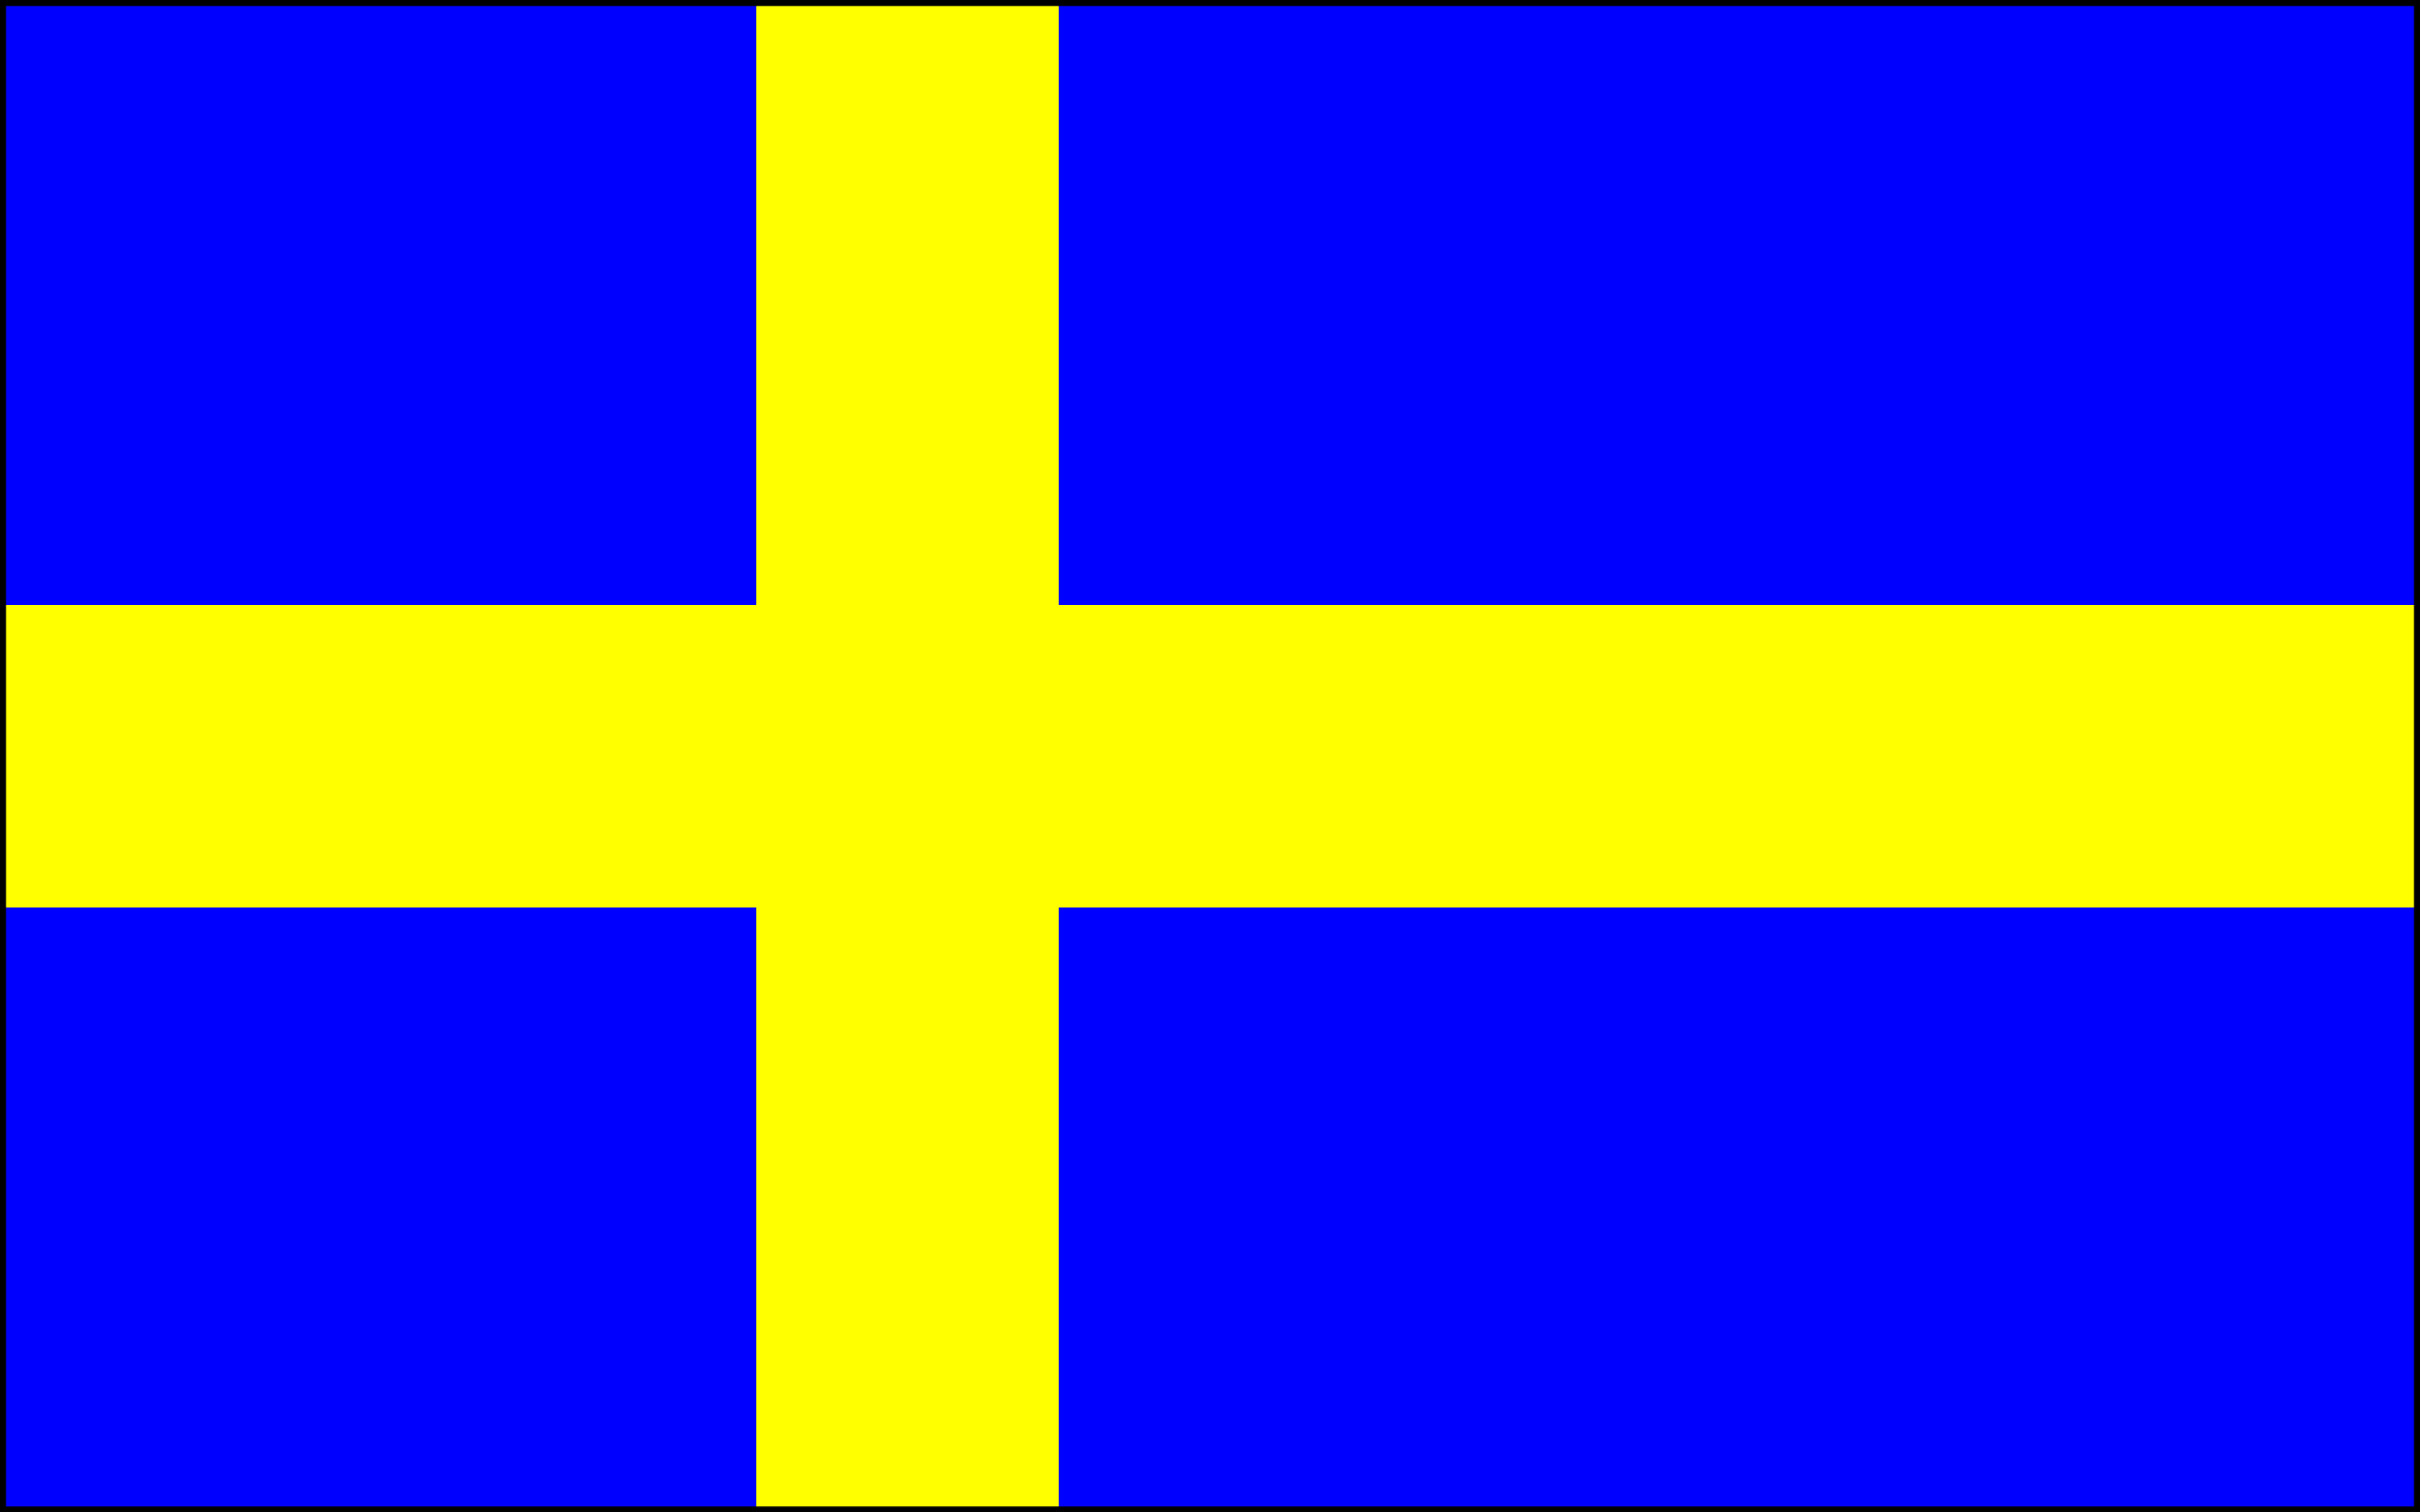 <?xml version="1.0" standalone="no"?>
<!DOCTYPE svg PUBLIC "-//W3C//DTD SVG 1.1//EN" "http://www.w3.org/Graphics/SVG/1.1/DTD/svg11.dtd">

<svg width="200" height="125.0" 
  xmlns="http://www.w3.org/2000/svg"
  xmlns:xlink="http://www.w3.org/1999/xlink">


<rect fill="blue" stroke="" x="0" y="0.0" width="200" height="125.0" rx="0"/>
<rect fill="blue" stroke="" x="0" y="0.0" width="200" height="125.0" rx="0"/>
<rect fill="yellow" stroke="" x="0" y="50.0" width="200" height="25.0" rx="0"/>
<rect fill="yellow" stroke="" x="62.5" y="0.0" width="25.0" height="125.0" rx="0"/>
<rect x="0" y="0" width="200" height="125.0" rx="0" style="stroke:black; fill:; fill-opacity:0"/>

</svg>